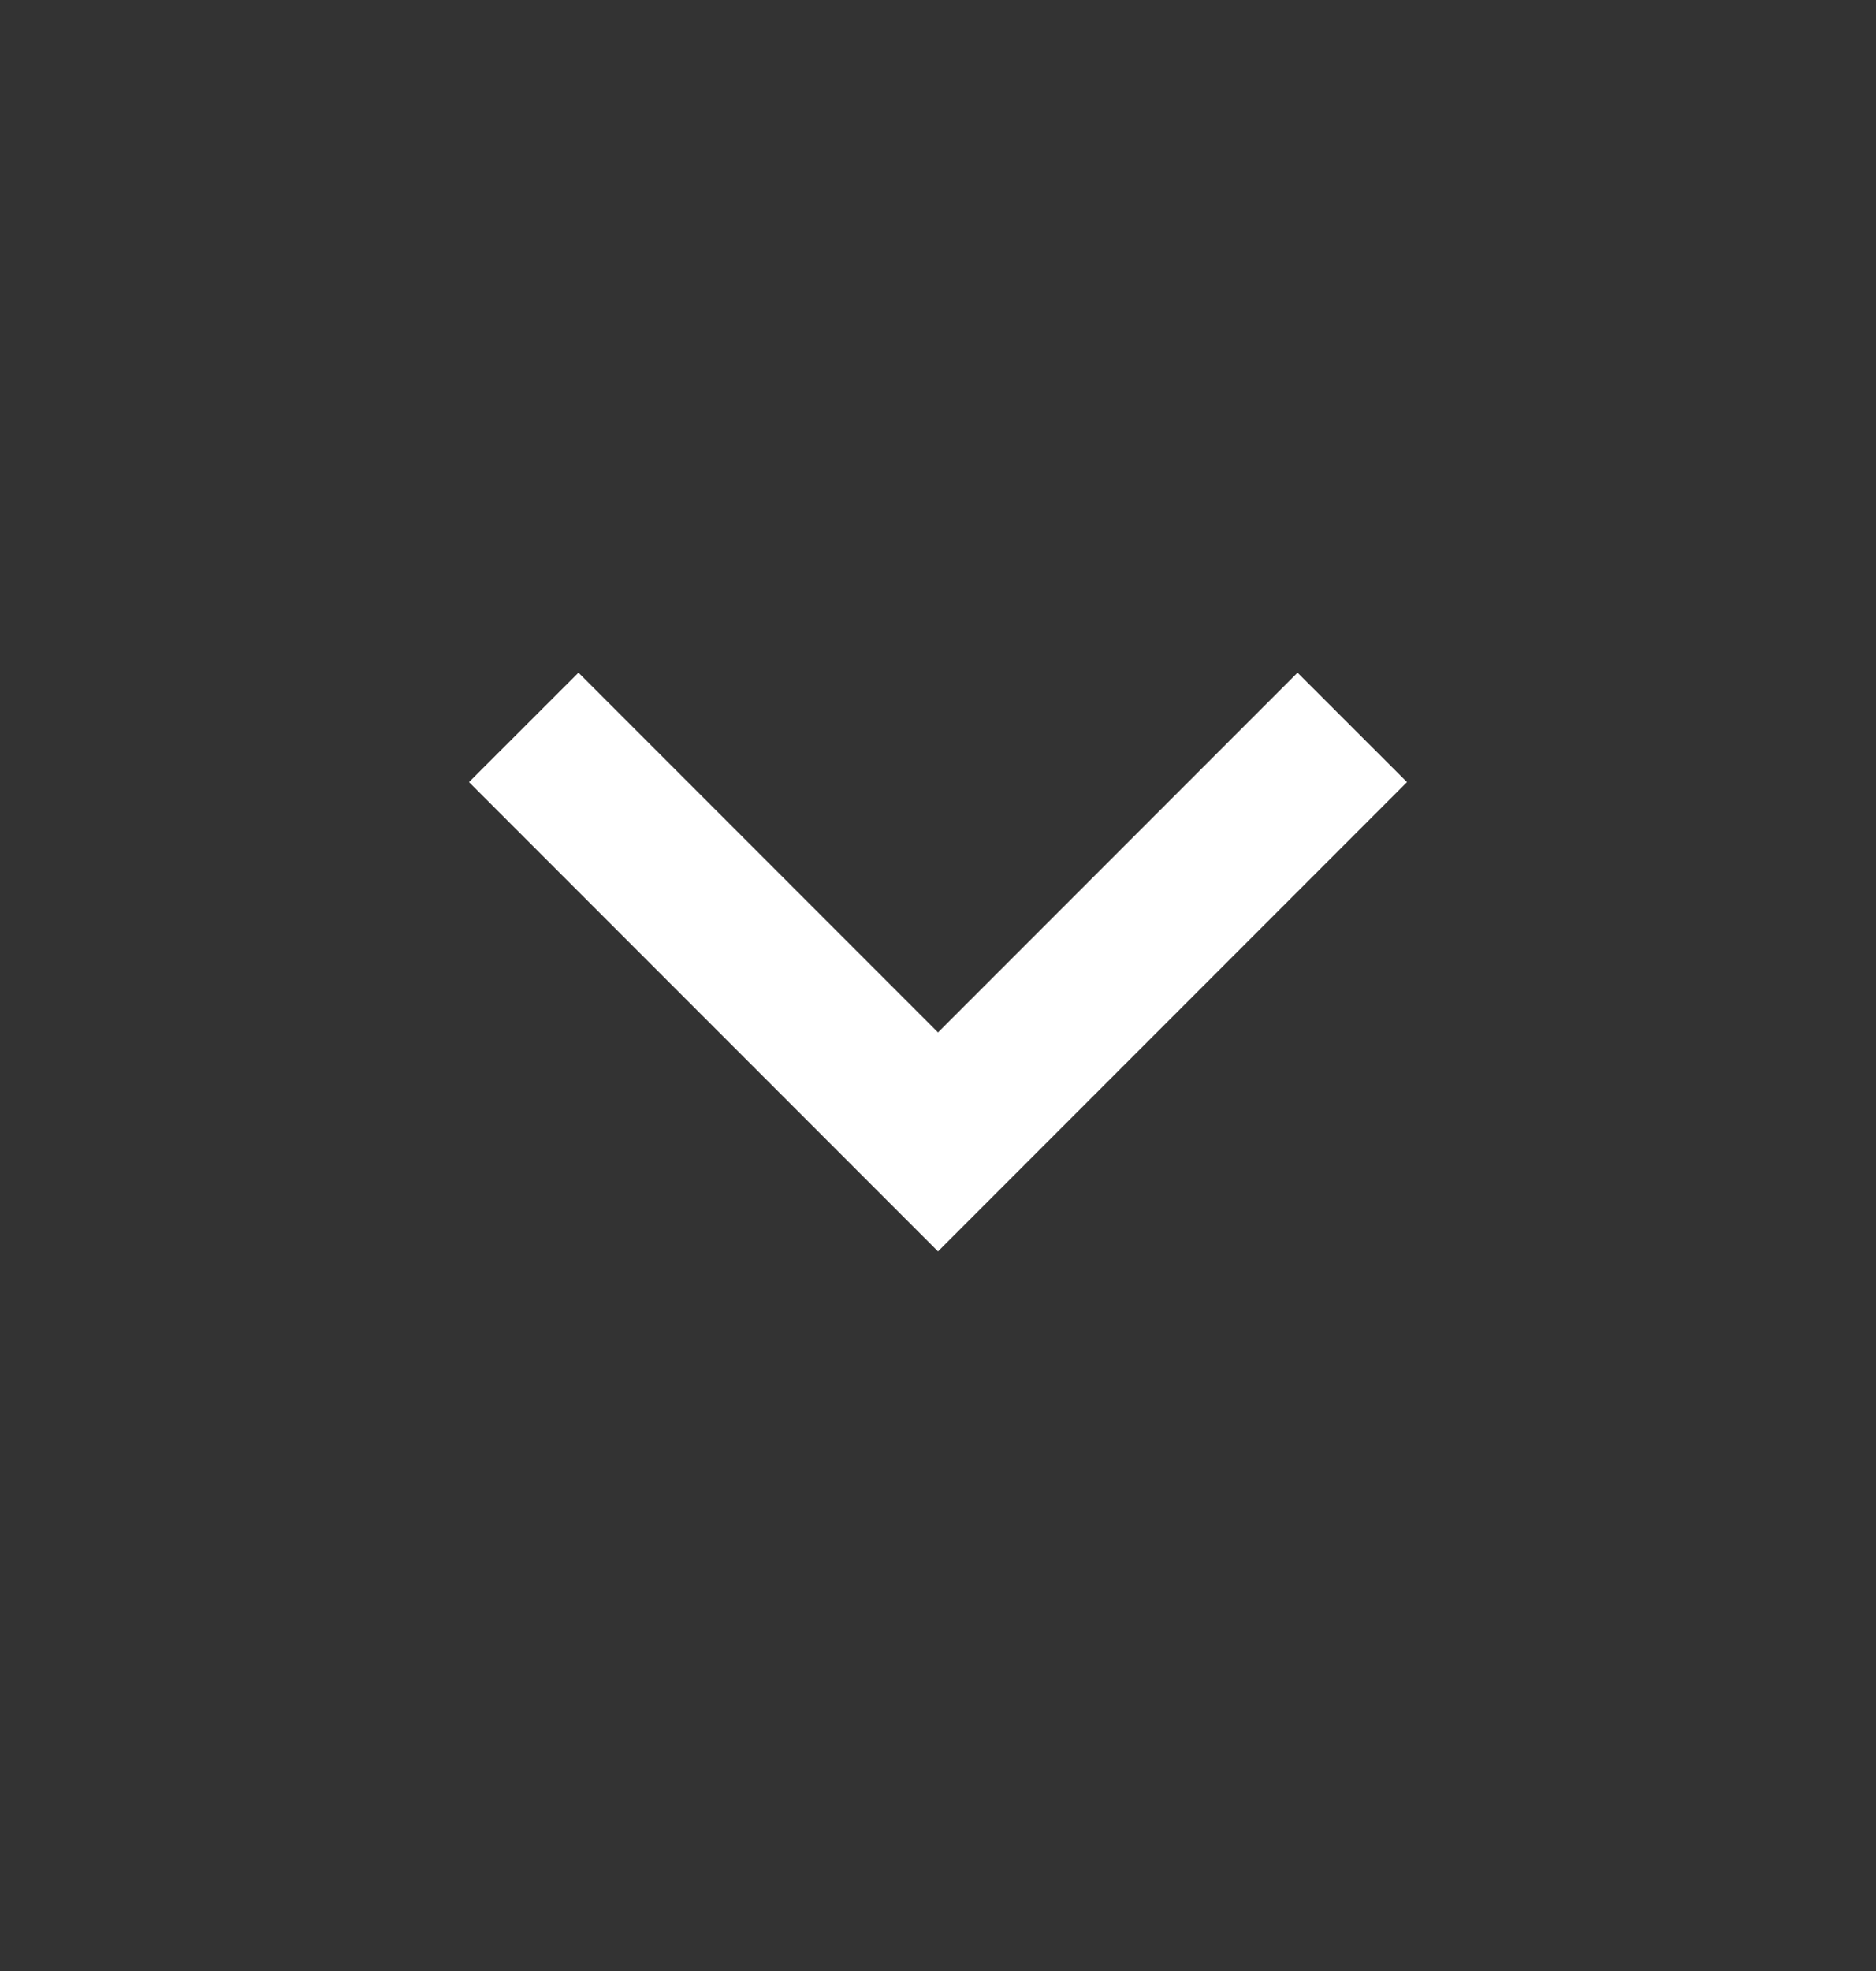 <svg width="20" height="21" viewBox="0 0 20 21" fill="none" xmlns="http://www.w3.org/2000/svg">
<rect x="0" y="0" width="20" height="21" fill="#333333" stroke="none"/>
<mask id="mask0_21_270" style="mask-type:alpha" maskUnits="userSpaceOnUse" x="0" y="0" width="20" height="21">
<rect y="0.5" width="20" height="20" fill="#D9D9D9"/>
</mask>
<g mask="url(#mask0_21_270)">
<path d="M10 13.333L5 8.333L6.167 7.167L10 11L13.833 7.167L15 8.333L10 13.333Z" fill="white"/>
</g>
</svg>
